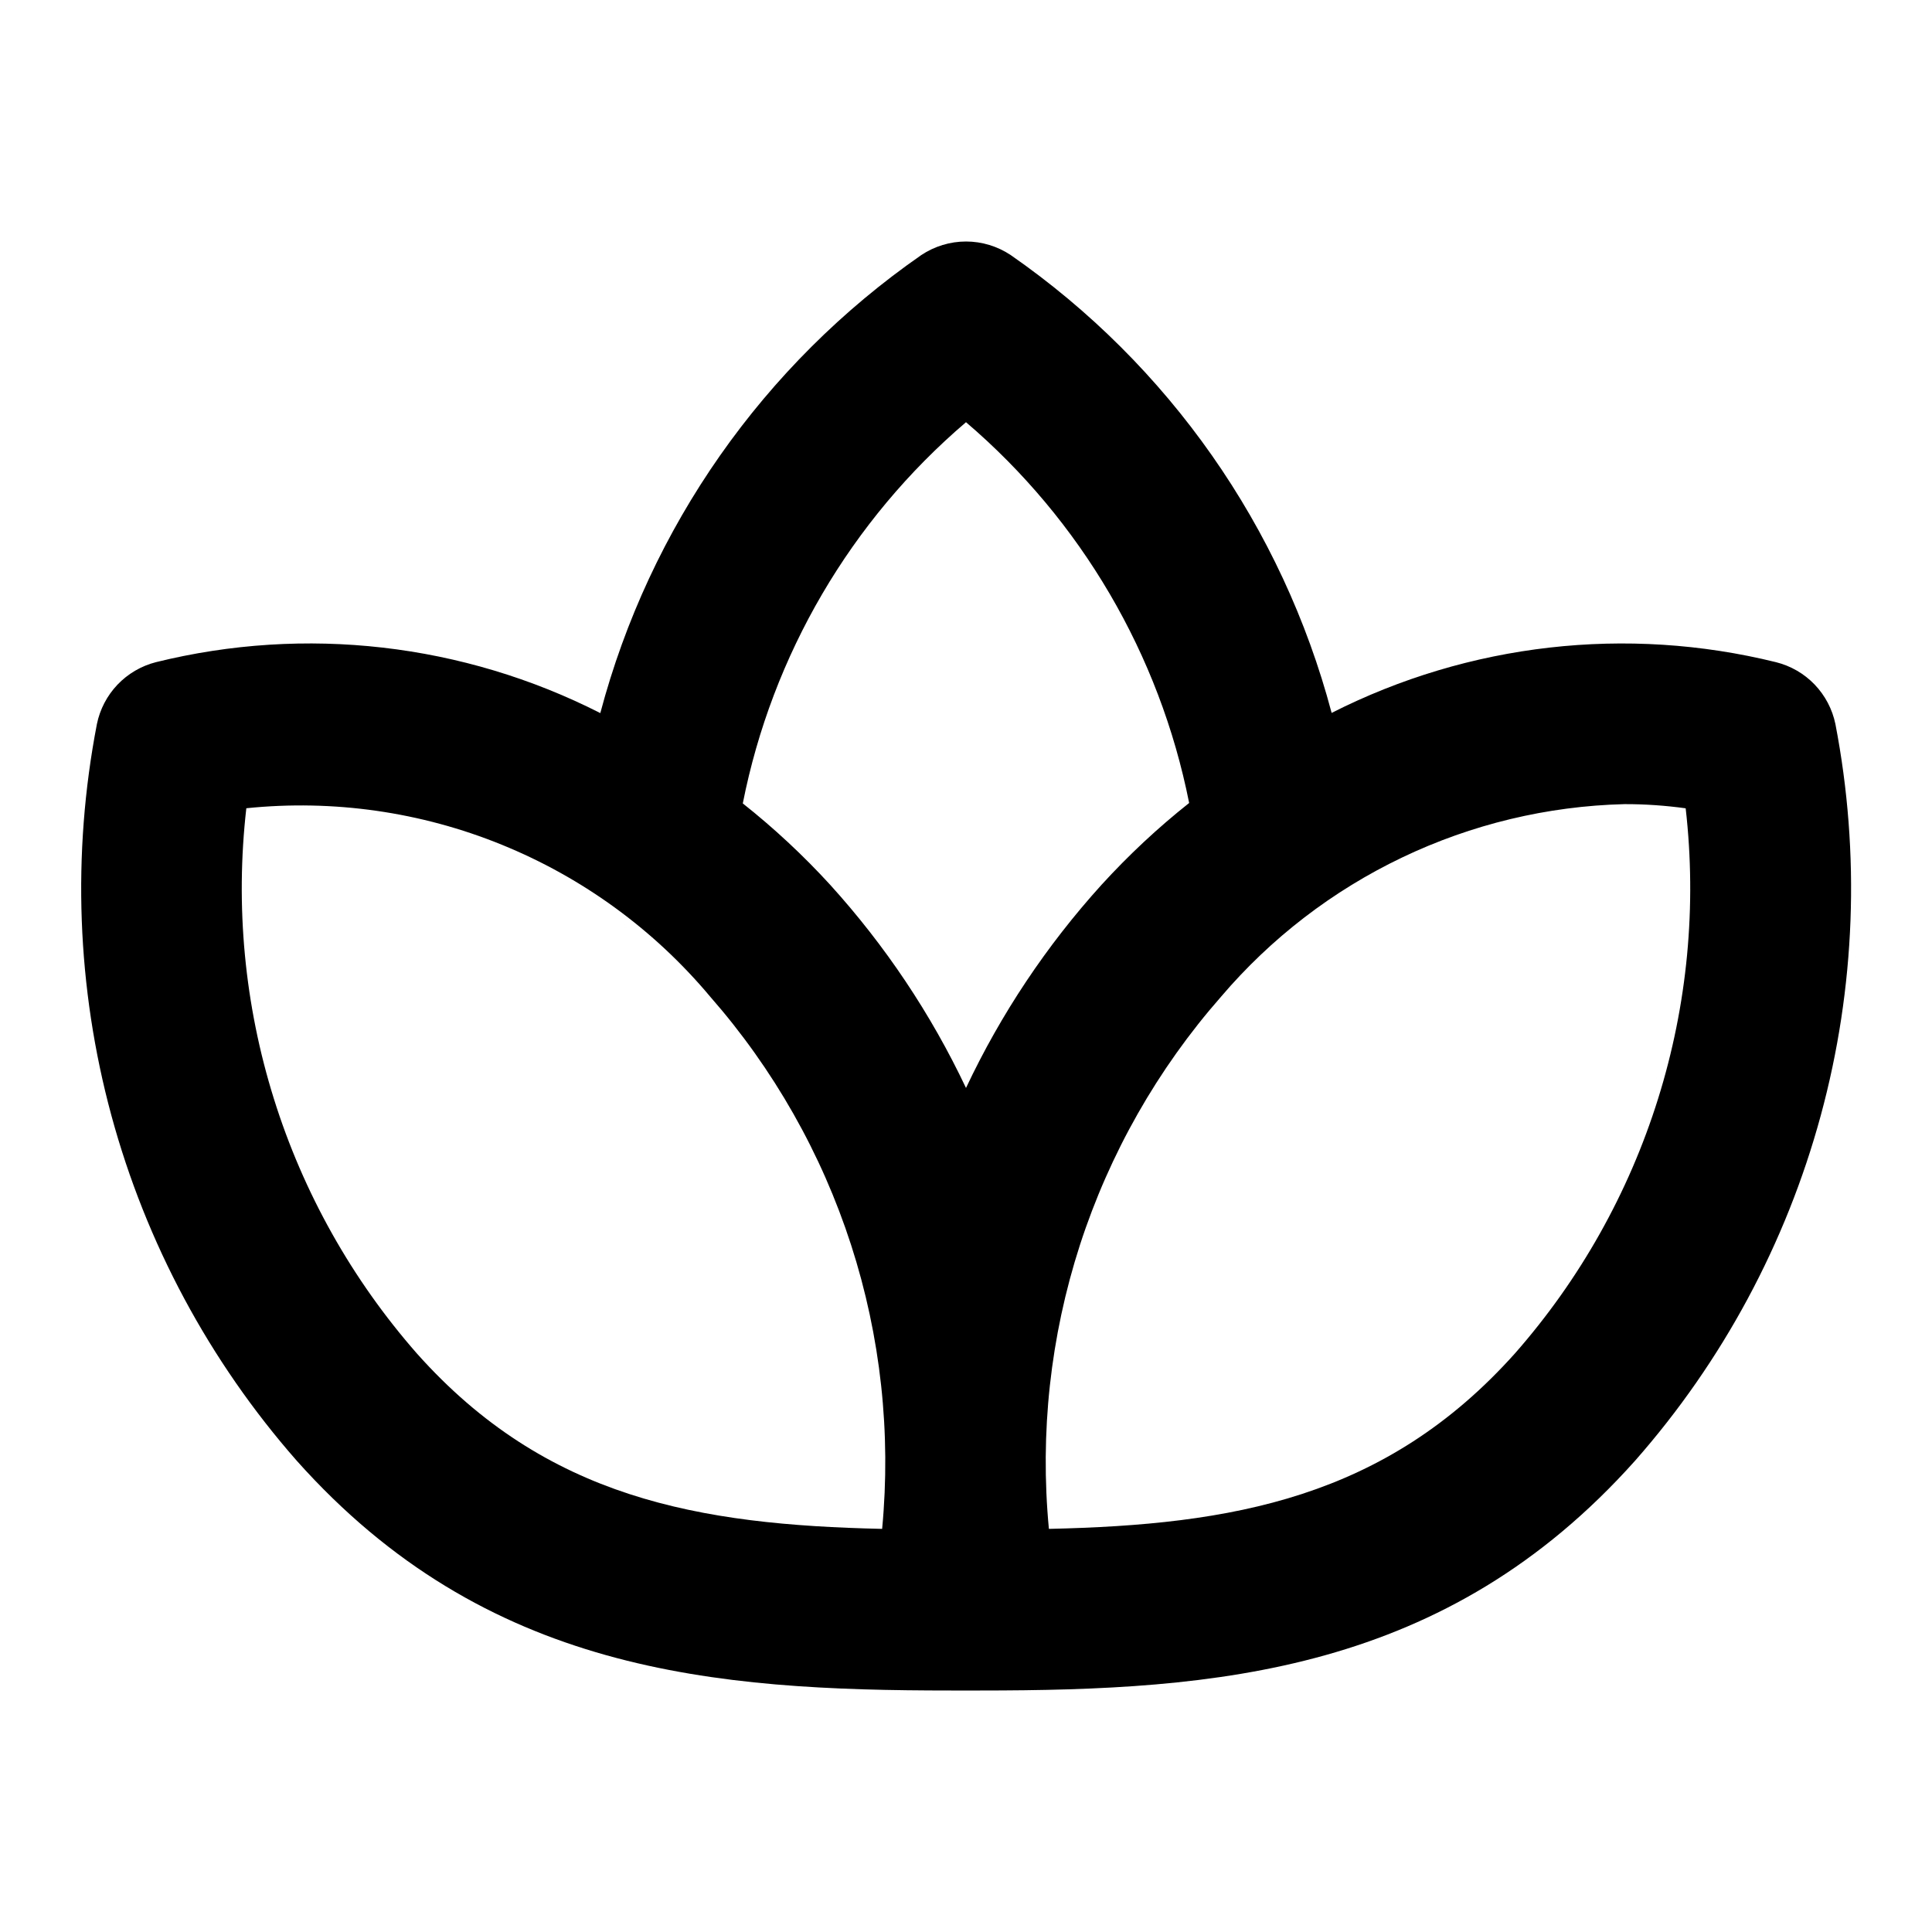 <svg width="32" height="32" viewBox="0 0 32 32" fill="none" xmlns="http://www.w3.org/2000/svg">
<g id="&#208;&#184;&#208;&#186;&#208;&#190;&#208;&#189;&#208;&#186;&#208;&#176; &#209;&#134;&#208;&#178;&#208;&#181;&#209;&#130;&#208;&#190;&#208;&#186;">
<path id="Vector" d="M29.417 10.968C26.942 10.357 24.33 10.655 22.056 11.808C21.24 8.73 19.357 6.042 16.741 4.225C16.522 4.079 16.264 4 16 4C15.736 4 15.478 4.079 15.259 4.225C12.643 6.043 10.759 8.732 9.943 11.811C7.67 10.655 5.057 10.356 2.581 10.968C2.339 11.03 2.119 11.159 1.946 11.34C1.773 11.522 1.655 11.748 1.605 11.993C1.19 14.144 1.272 16.362 1.845 18.476C2.419 20.59 3.468 22.546 4.913 24.192C8.048 27.708 11.831 28 15.755 28H16.229C20.159 28 23.944 27.708 27.083 24.193C28.531 22.548 29.582 20.593 30.157 18.478C30.732 16.363 30.815 14.144 30.4 11.992C30.349 11.746 30.23 11.52 30.056 11.338C29.882 11.157 29.661 11.029 29.417 10.968ZM16 6.993C17.906 8.62 19.208 10.842 19.696 13.3C19.176 13.712 18.691 14.166 18.244 14.656C17.334 15.661 16.578 16.794 16 18.02C15.42 16.794 14.662 15.661 13.751 14.656C13.305 14.168 12.82 13.717 12.303 13.307C12.79 10.846 14.092 8.622 16 6.993ZM14.611 25.323C11.581 25.256 9.047 24.821 6.904 22.417C5.83 21.192 5.023 19.756 4.537 18.201C4.05 16.645 3.895 15.006 4.08 13.387C5.518 13.239 6.971 13.446 8.31 13.991C9.649 14.535 10.835 15.399 11.763 16.508C12.813 17.706 13.607 19.105 14.097 20.621C14.587 22.137 14.761 23.737 14.611 25.323ZM25.092 22.417C22.945 24.817 20.408 25.256 17.373 25.323C17.222 23.737 17.397 22.137 17.887 20.621C18.378 19.106 19.173 17.706 20.224 16.509C21.051 15.538 22.073 14.752 23.225 14.202C24.376 13.652 25.63 13.351 26.905 13.319C27.245 13.318 27.584 13.342 27.92 13.388C28.105 15.007 27.949 16.647 27.462 18.202C26.975 19.757 26.168 21.193 25.092 22.417Z" fill="black"/>
</g>
</svg>
